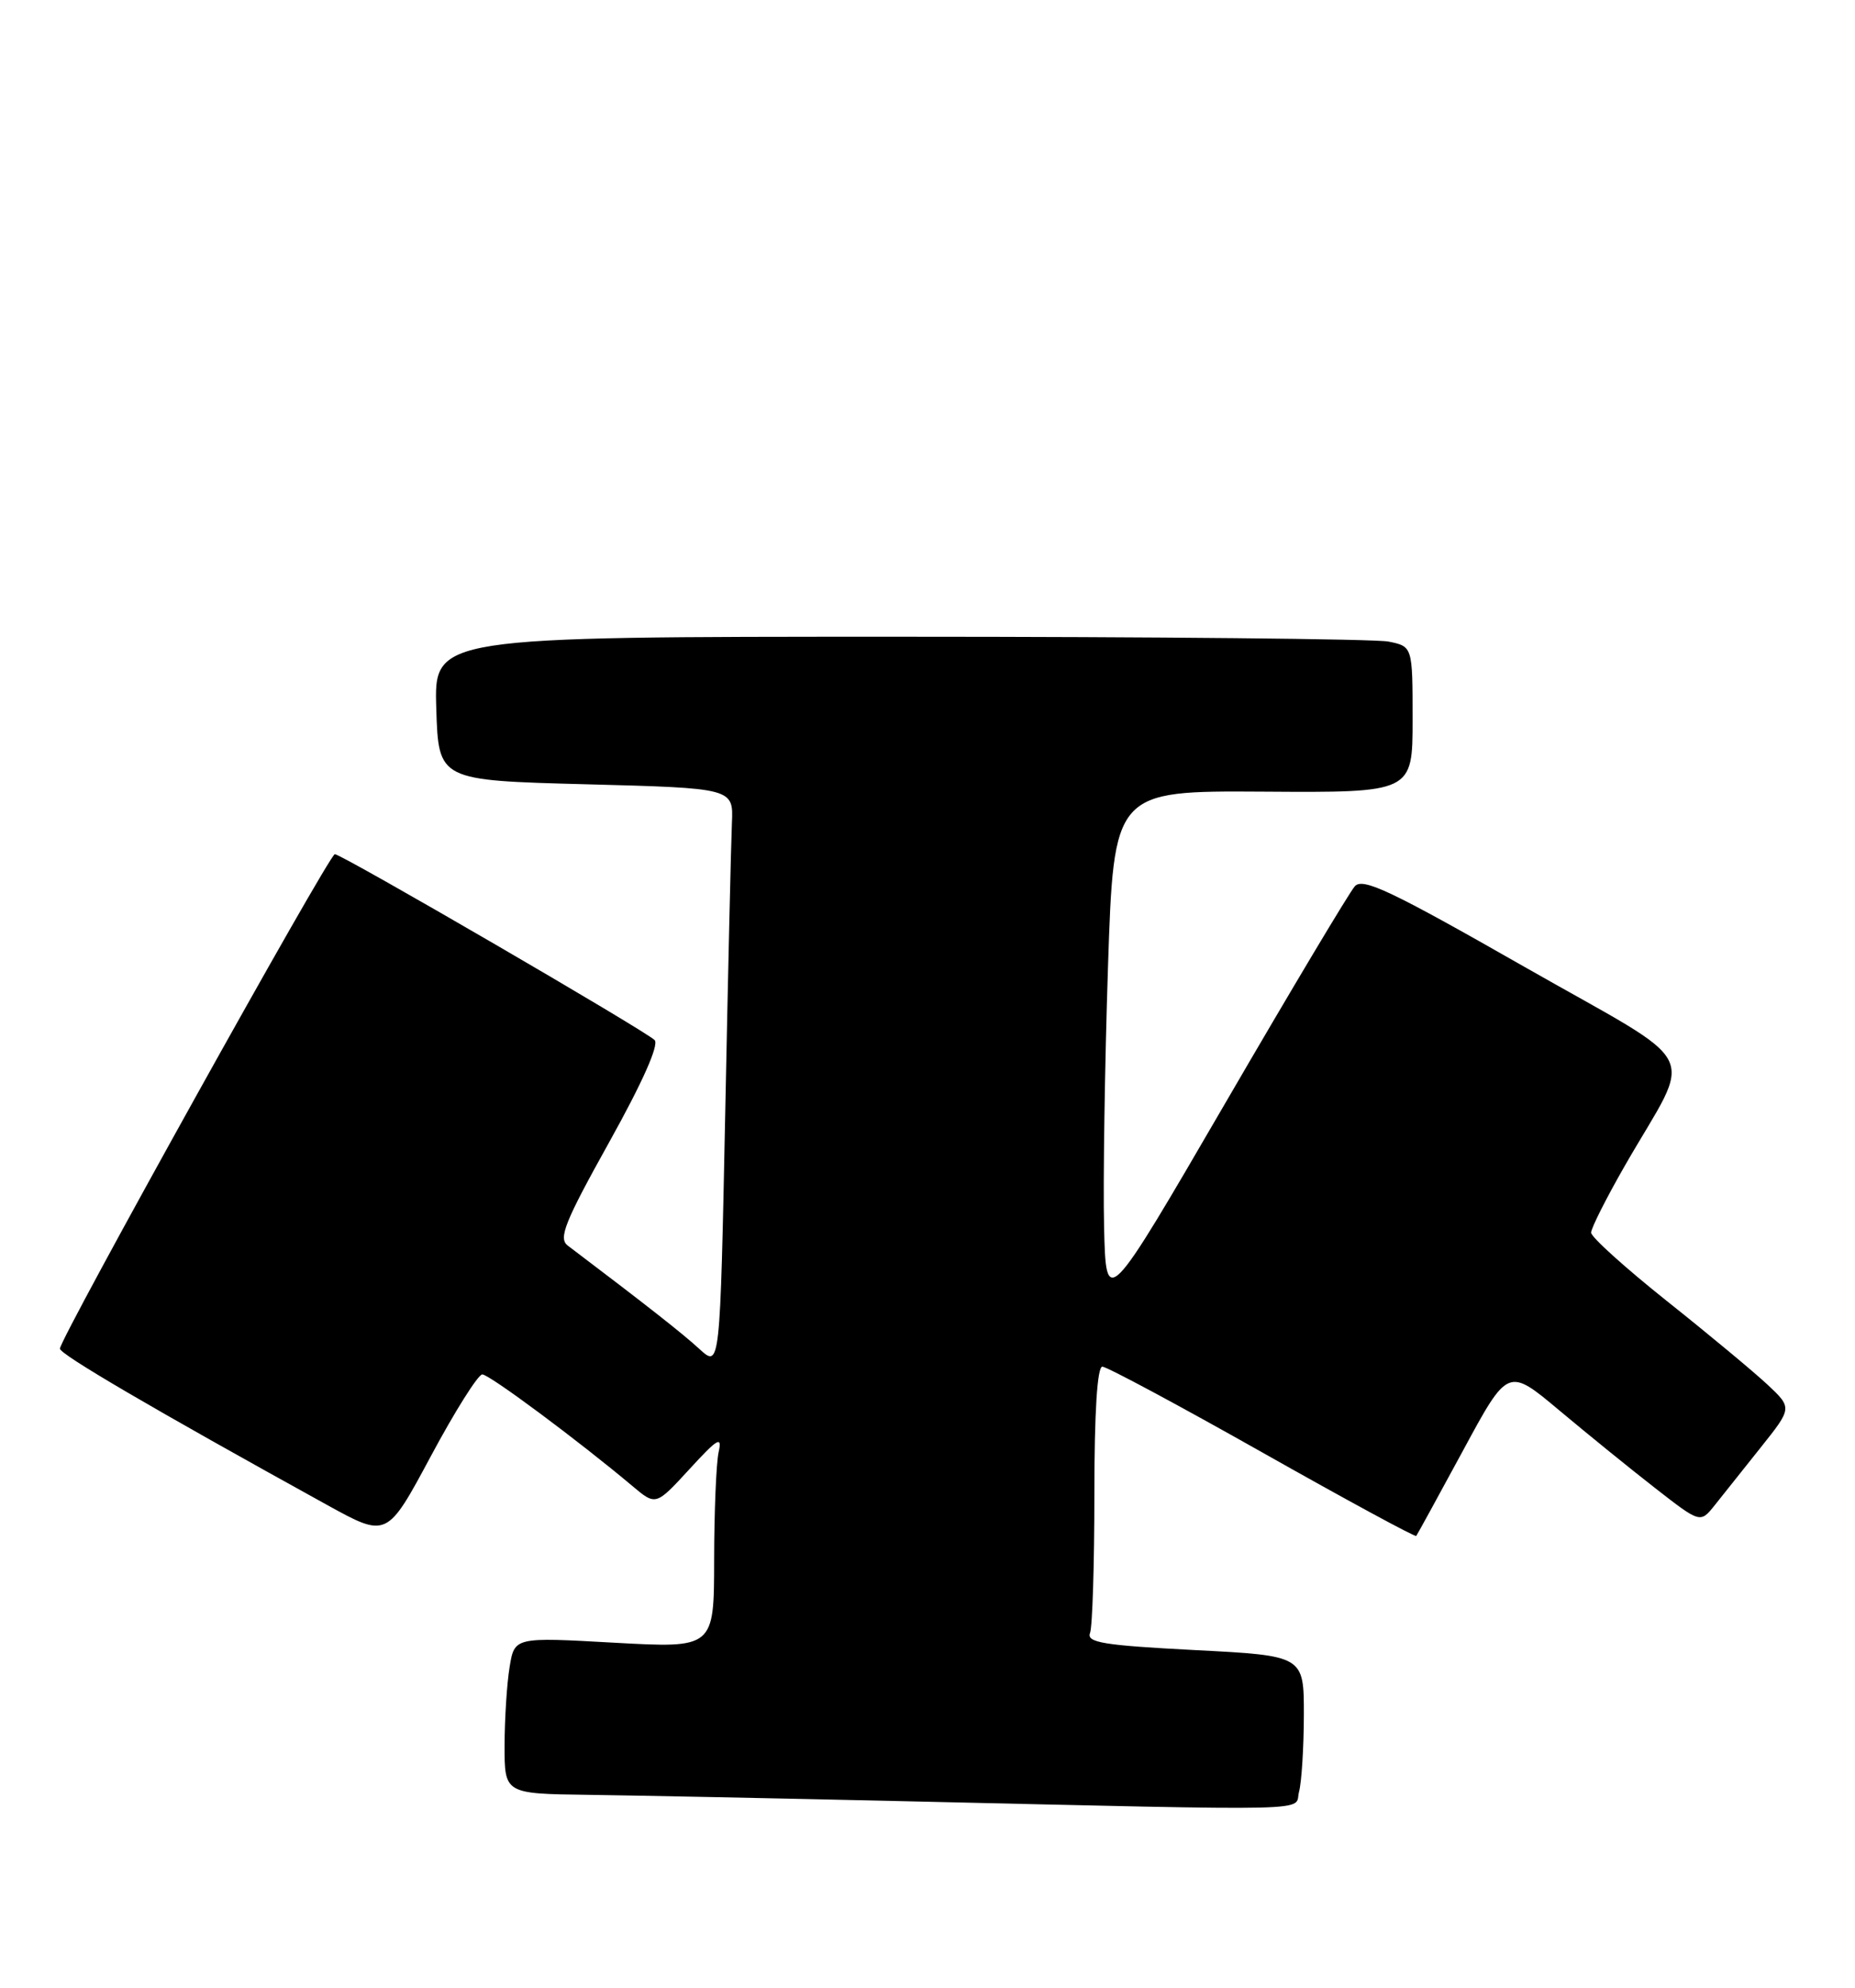 <?xml version="1.0" encoding="UTF-8" standalone="no"?>
<!DOCTYPE svg PUBLIC "-//W3C//DTD SVG 1.1//EN" "http://www.w3.org/Graphics/SVG/1.1/DTD/svg11.dtd" >
<svg xmlns="http://www.w3.org/2000/svg" xmlns:xlink="http://www.w3.org/1999/xlink" version="1.1" viewBox="0 0 239 256">
 <g >
 <path fill="currentColor"
d=" M 167.37 230.75 C 167.70 229.51 167.98 225.06 167.99 220.86 C 168.00 213.22 168.00 213.22 153.94 212.50 C 142.18 211.89 139.97 211.53 140.44 210.30 C 140.75 209.50 141.00 201.45 141.00 192.42 C 141.00 181.86 141.37 176.00 142.03 176.00 C 142.59 176.00 151.87 180.97 162.64 187.05 C 173.41 193.13 182.33 197.97 182.47 197.80 C 182.60 197.64 185.31 192.68 188.50 186.80 C 194.29 176.09 194.29 176.09 200.90 181.63 C 204.53 184.67 210.10 189.19 213.29 191.67 C 219.07 196.17 219.07 196.17 220.93 193.84 C 221.95 192.55 224.61 189.21 226.85 186.41 C 230.92 181.31 230.92 181.31 227.71 178.30 C 225.94 176.65 220.11 171.80 214.75 167.54 C 209.39 163.27 205.00 159.31 205.00 158.74 C 205.00 158.17 206.96 154.28 209.36 150.10 C 218.22 134.68 219.83 137.86 196.37 124.49 C 179.27 114.74 175.60 112.99 174.56 114.13 C 173.88 114.88 166.38 127.42 157.91 141.99 C 142.50 168.48 142.50 168.48 142.25 157.99 C 142.11 152.22 142.34 137.22 142.75 124.67 C 143.50 101.83 143.50 101.83 162.75 101.95 C 182.00 102.08 182.00 102.08 182.00 92.66 C 182.00 83.25 182.00 83.25 178.88 82.62 C 177.16 82.28 148.79 82.00 115.84 82.00 C 55.92 82.00 55.92 82.00 56.21 91.25 C 56.50 100.50 56.50 100.50 75.50 101.00 C 94.50 101.50 94.50 101.50 94.30 106.00 C 94.19 108.47 93.80 125.27 93.44 143.32 C 92.77 176.15 92.77 176.15 90.13 173.74 C 87.93 171.72 83.41 168.17 73.14 160.40 C 71.92 159.47 72.77 157.36 78.49 147.09 C 82.78 139.39 84.94 134.54 84.34 133.94 C 83.11 132.71 44.02 110.00 43.14 110.00 C 42.41 110.00 7.75 172.32 7.72 173.68 C 7.71 174.41 19.72 181.44 42.18 193.83 C 49.86 198.06 49.86 198.06 55.51 187.53 C 58.61 181.74 61.60 177.00 62.14 177.00 C 63.05 177.00 74.59 185.58 81.50 191.39 C 84.50 193.91 84.50 193.91 88.82 189.21 C 92.48 185.22 93.06 184.88 92.59 187.00 C 92.28 188.38 92.02 194.62 92.01 200.88 C 92.00 212.26 92.00 212.26 79.14 211.55 C 66.29 210.83 66.29 210.83 65.66 214.67 C 65.31 216.78 65.02 221.31 65.01 224.75 C 65.00 231.00 65.00 231.00 75.75 231.14 C 81.66 231.22 99.78 231.58 116.00 231.95 C 171.37 233.21 166.68 233.32 167.37 230.75 Z "/>
</g>
</svg>